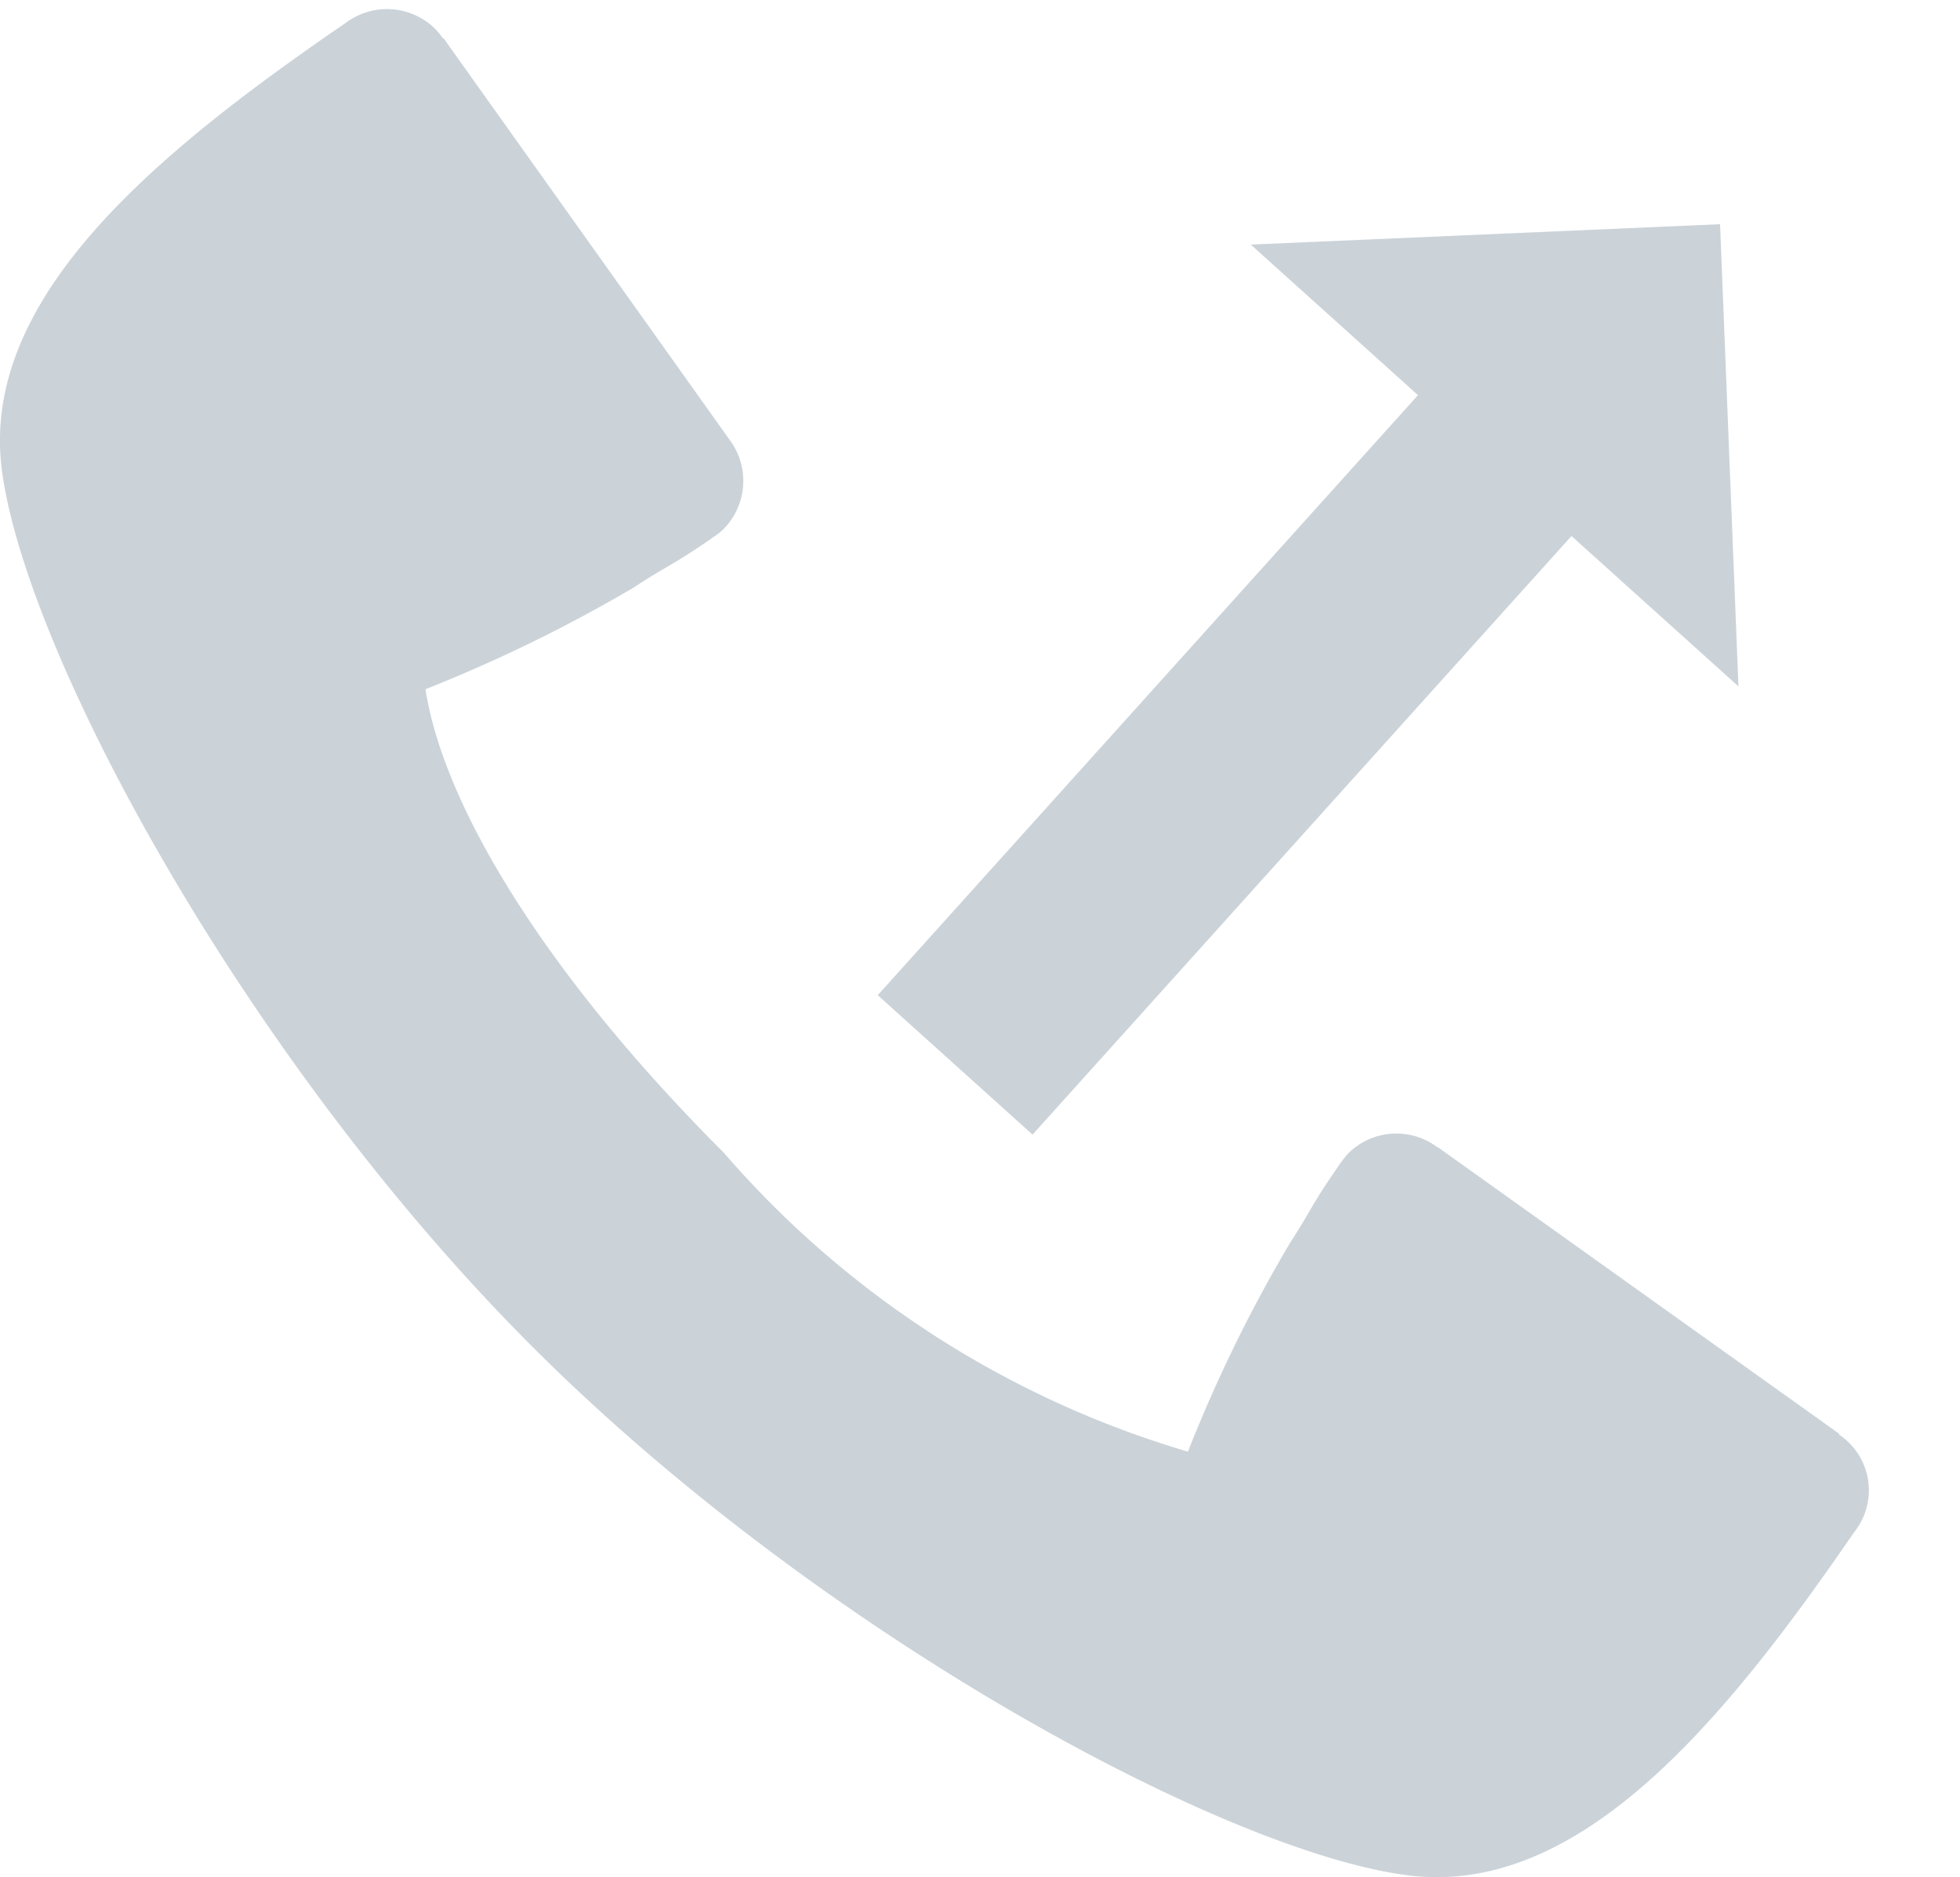 <svg xmlns="http://www.w3.org/2000/svg" width="18.816" height="18.02" viewBox="0 0 18.816 18.02"><defs><style>.a{fill:#cbd3d9;}</style></defs><g transform="translate(-0.168)"><path class="a" d="M7.732,6.317l3.179-3.1L7.751,0V2.16H0v2H7.732Z" transform="translate(6.989 8.108) rotate(-48)"/><path class="a" d="M17.656,13.682v-.006L13.8,10.923l-.005,0a.655.655,0,0,0-.854.064.7.7,0,0,0-.06.075h0a.317.317,0,0,0-.034.048c-.258.37-.256.416-.465.738a13.993,13.993,0,0,0-.978,2,9.411,9.411,0,0,1-4.455-2.869C5.19,9.22,4.25,7.61,4.085,6.529a14.359,14.359,0,0,0,2-.977c.319-.21.366-.208.738-.465.015-.012.031-.022.047-.033,0,0,0,0,0,0a.516.516,0,0,0,.074-.06.658.658,0,0,0,.064-.854v0L4.259.281H4.252a.841.841,0,0,0-.073-.09A.66.66,0,0,0,3.314.136C1.469,1.4-.2,2.789.019,4.433.254,6.2,2.356,10.082,5.1,12.83s6.637,4.851,8.4,5.083c1.644.221,3.033-1.447,4.3-3.292a.643.643,0,0,0-.147-.938Z" transform="translate(0.168 0.087)"/></g></svg>
